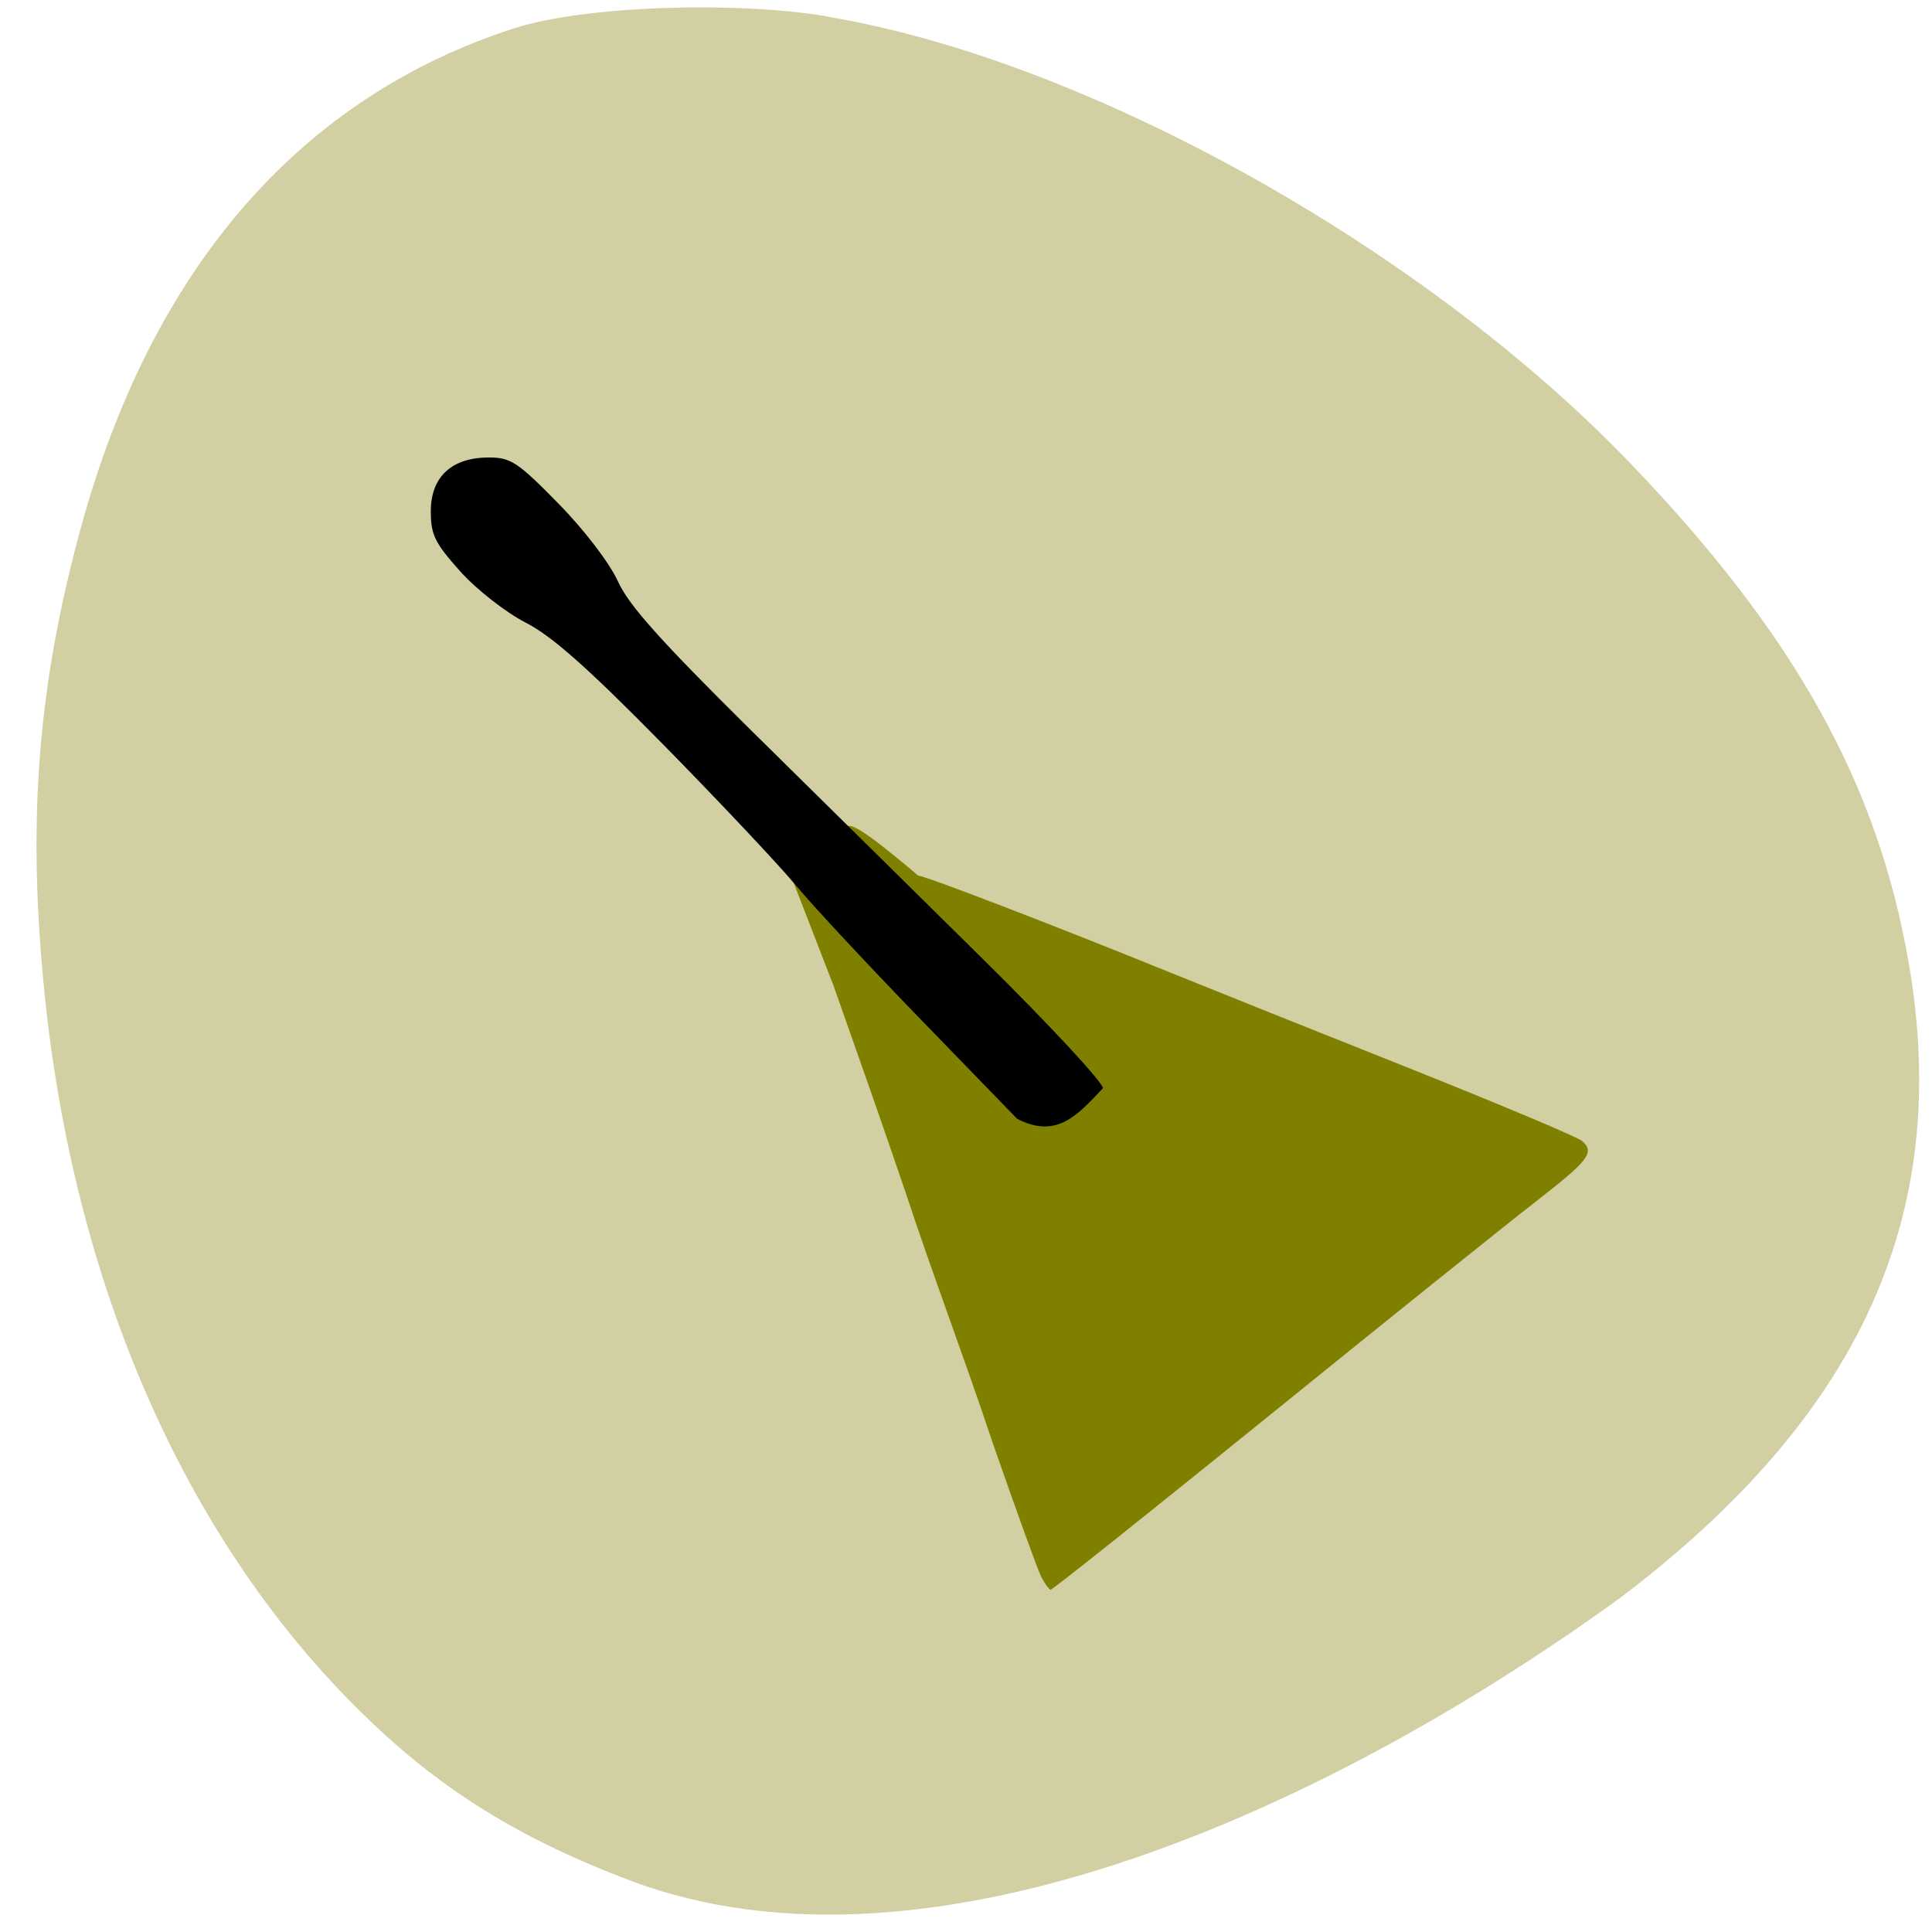 <svg xmlns="http://www.w3.org/2000/svg" viewBox="0 0 48 48"><path d="m 20.535 0.41 c 6.422 1.063 14.797 5.715 19.961 11.09 c 4.094 4.266 6.156 7.965 6.926 12.426 c 1.078 6.246 -1.191 11.242 -7.16 15.766 c -6.988 5.07 -17.06 9.855 -24.578 7.04 c -2.98 -1.129 -5 -2.426 -7.07 -4.551 c -4.223 -4.344 -6.875 -10.625 -7.543 -17.867 c -0.379 -4.102 -0.109 -7.34 0.922 -11.145 c 1.758 -6.488 5.465 -10.766 10.816 -12.477 c 1.684 -0.535 5.383 -0.676 7.723 -0.289" fill="#d2d0a2"/><path d="m 25.867 39.17 c -0.09 -0.176 -0.629 -1.672 -1.203 -3.32 c -0.699 -2.102 -1.492 -4.18 -2.184 -6.281 c -0.613 -1.801 -1.129 -3.258 -1.77 -5.078 l -1.43 -3.691 c 3.555 1.785 -0.121 -2.141 3.531 0.953 c 0.199 0.016 3.367 1.234 6.168 2.371 c 1.098 0.445 3.828 1.539 6.07 2.43 c 2.238 0.895 4.156 1.699 4.262 1.797 c 0.313 0.285 0.164 0.477 -1.168 1.512 c -0.695 0.539 -3.676 2.93 -6.617 5.313 c -2.941 2.379 -5.379 4.324 -5.422 4.32 c -0.043 -0.004 -0.148 -0.152 -0.238 -0.324" fill="#7f7f00"/><path d="m 22.91 25.363 c -1.297 -1.336 -2.711 -2.852 -3.137 -3.367 c -0.43 -0.516 -1.918 -2.098 -3.309 -3.512 c -1.855 -1.887 -2.766 -2.695 -3.414 -3.02 c -0.488 -0.254 -1.211 -0.816 -1.617 -1.27 c -0.629 -0.703 -0.73 -0.906 -0.73 -1.492 c 0 -0.855 0.52 -1.336 1.441 -1.336 c 0.547 0 0.719 0.113 1.73 1.145 c 0.645 0.656 1.27 1.477 1.477 1.93 c 0.27 0.598 1.063 1.48 3.25 3.645 c 1.594 1.57 4.223 4.168 5.848 5.77 c 1.625 1.605 2.953 3.035 2.953 3.18 c -0.641 0.684 -1.16 1.266 -2.133 0.758"/></svg>